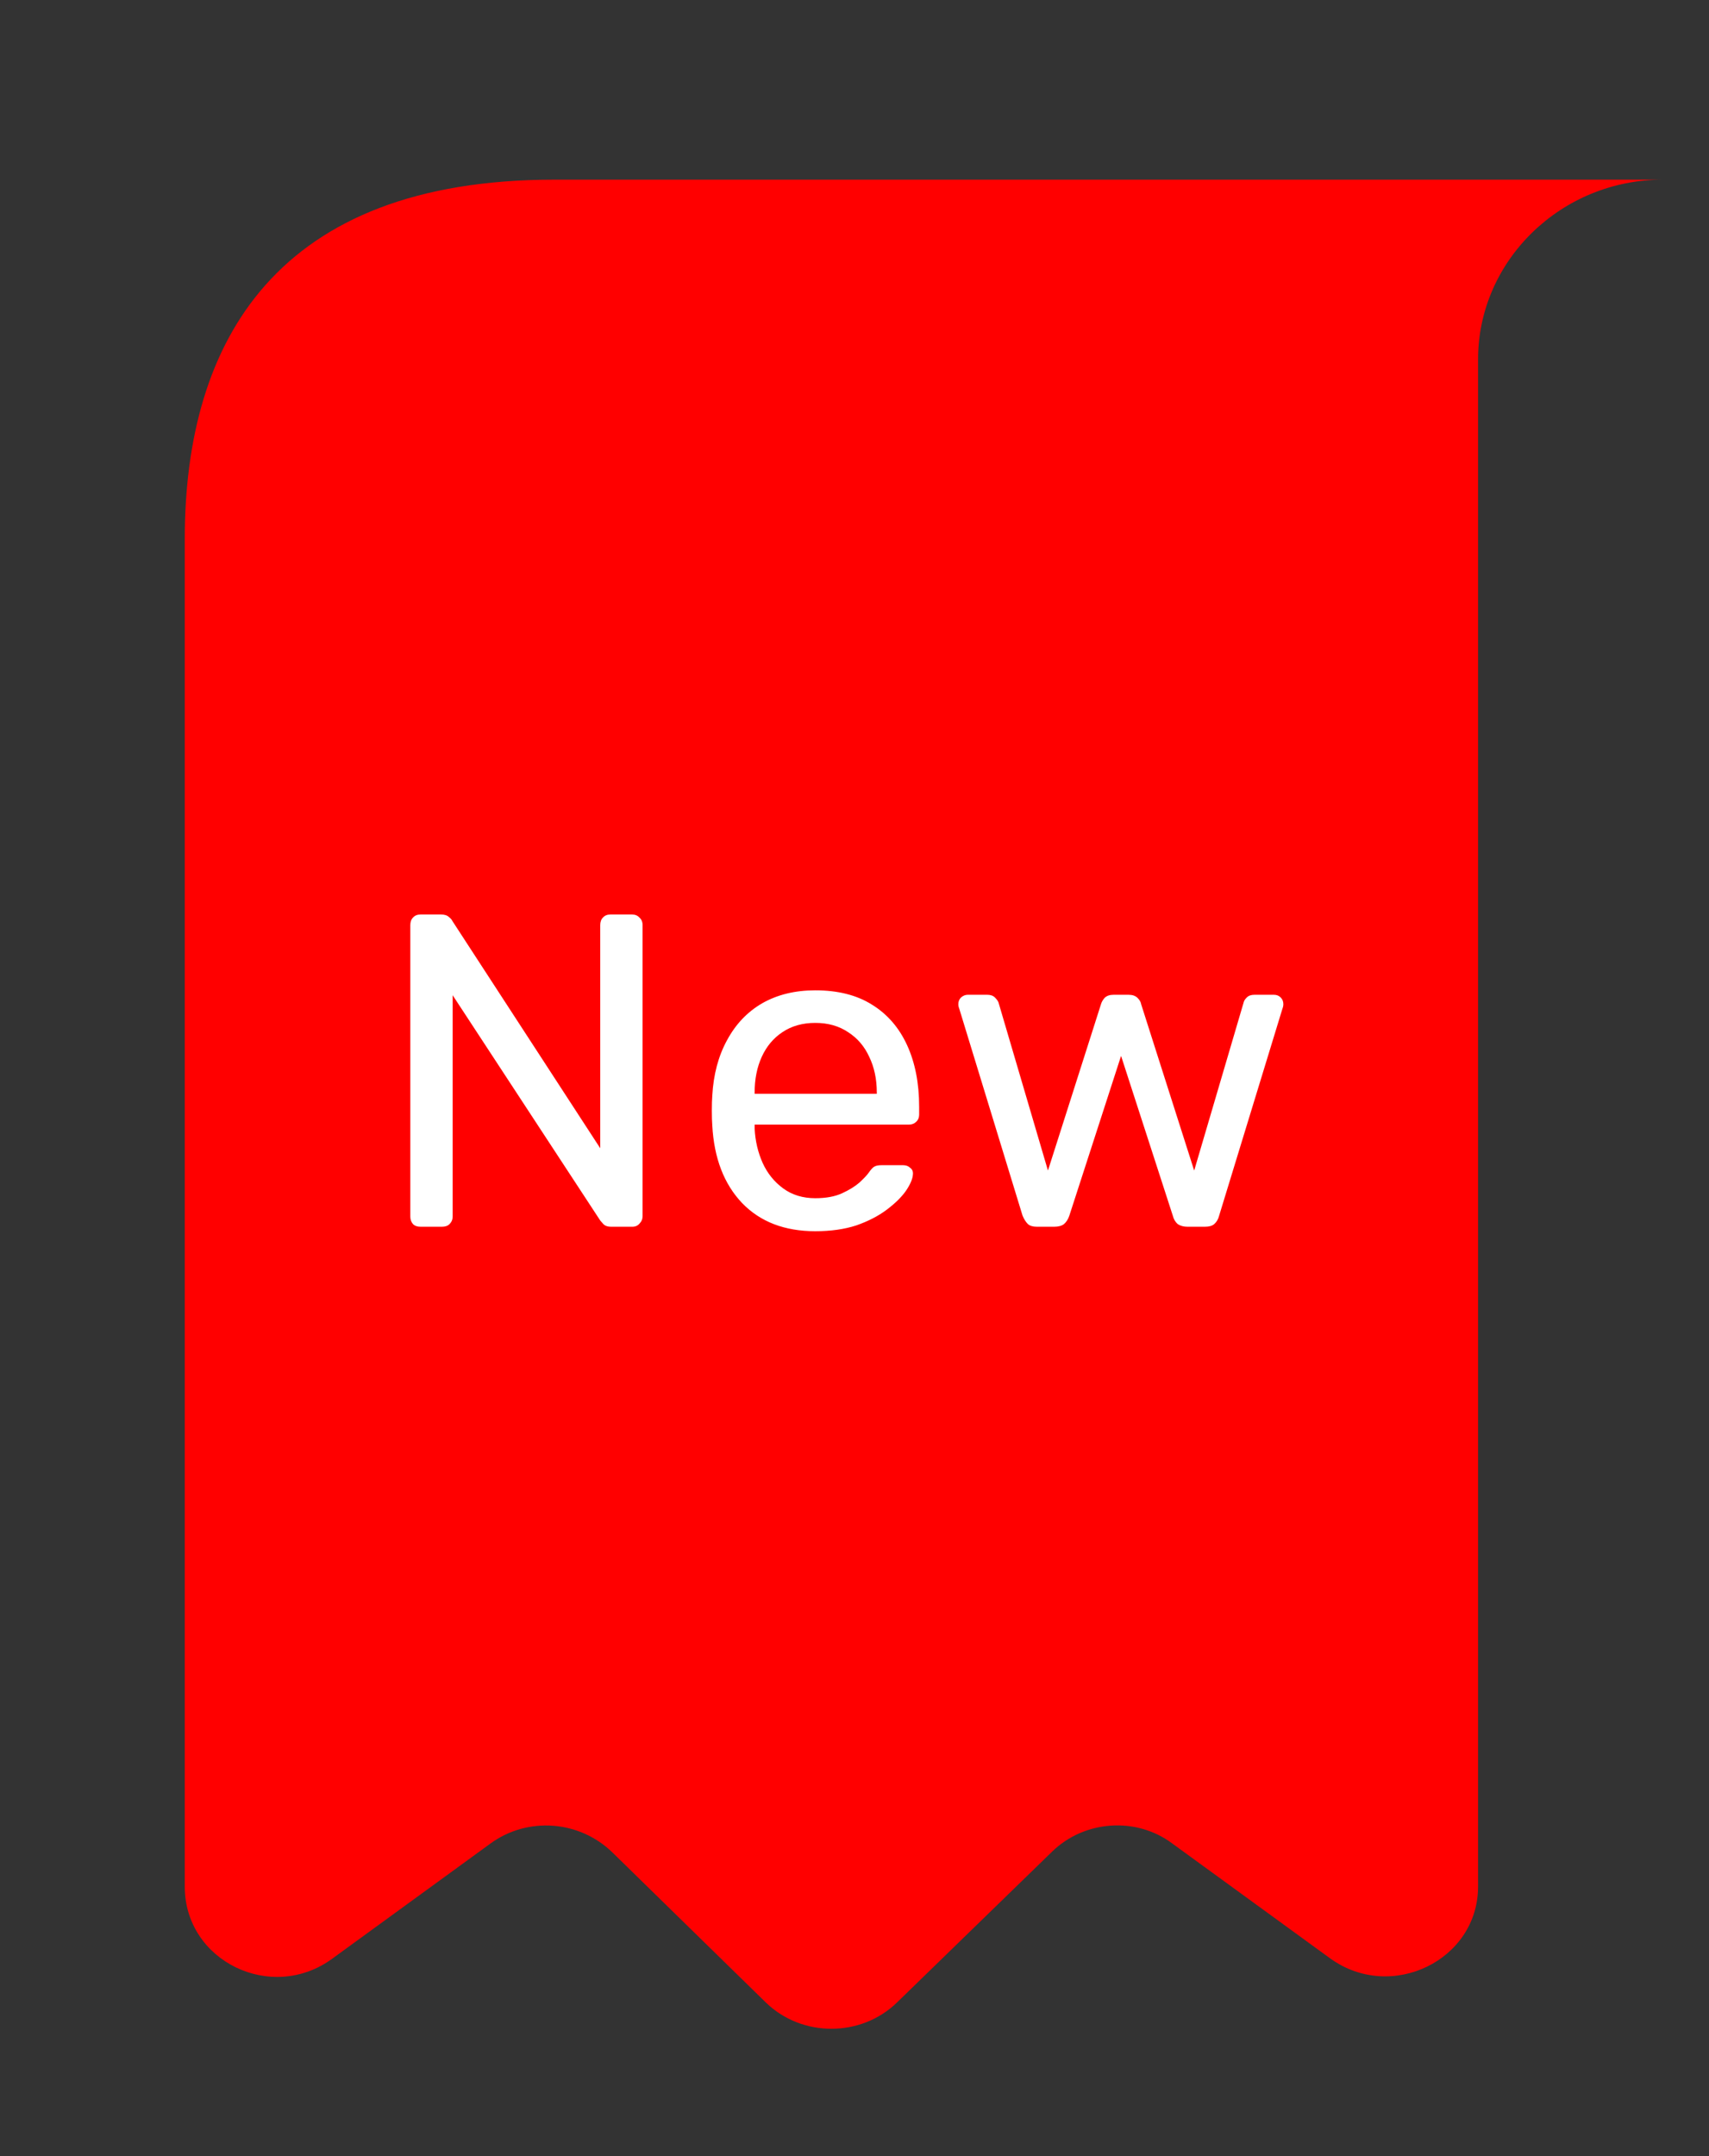 <svg width="46" height="58" viewBox="0 0 46 58" fill="none" xmlns="http://www.w3.org/2000/svg">
<rect x="0" y="0" width="46" height="58" fill="#333333" stroke="none"/>
<path d="M4.973 16.917V50.75C4.973 52.756 7.31 53.892 8.951 52.683L13.203 49.59C14.198 48.865 15.59 48.962 16.485 49.832L20.613 53.867C21.583 54.81 23.174 54.81 24.144 53.867L28.321 49.807C29.191 48.962 30.584 48.865 31.553 49.59L35.806 52.683C37.447 53.867 39.784 52.732 39.784 50.75V9.667C39.784 7.008 42.022 4.833 44.757 4.833H17.405H14.919C7.459 4.833 4.973 9.159 4.973 14.5V16.917Z" fill="#FF0000"/>
<path d="M11.32 33C11.232 33 11.164 32.976 11.116 32.928C11.068 32.872 11.044 32.804 11.044 32.724V24.888C11.044 24.8 11.068 24.732 11.116 24.684C11.164 24.628 11.232 24.6 11.32 24.6H11.872C11.968 24.6 12.04 24.624 12.088 24.672C12.136 24.712 12.164 24.744 12.172 24.768L16.156 30.888V24.888C16.156 24.8 16.18 24.732 16.228 24.684C16.276 24.628 16.344 24.6 16.432 24.6H17.008C17.096 24.6 17.164 24.628 17.212 24.684C17.268 24.732 17.296 24.8 17.296 24.888V32.712C17.296 32.792 17.268 32.86 17.212 32.916C17.164 32.972 17.1 33 17.02 33H16.444C16.356 33 16.288 32.976 16.24 32.928C16.2 32.88 16.172 32.848 16.156 32.832L12.184 26.772V32.724C12.184 32.804 12.156 32.872 12.1 32.928C12.052 32.976 11.984 33 11.896 33H11.32ZM21.944 33.12C21.12 33.12 20.464 32.868 19.976 32.364C19.488 31.852 19.22 31.156 19.172 30.276C19.164 30.172 19.16 30.04 19.16 29.88C19.16 29.712 19.164 29.576 19.172 29.472C19.204 28.904 19.336 28.408 19.568 27.984C19.8 27.552 20.116 27.22 20.516 26.988C20.924 26.756 21.4 26.64 21.944 26.64C22.552 26.64 23.06 26.768 23.468 27.024C23.884 27.28 24.2 27.644 24.416 28.116C24.632 28.588 24.74 29.14 24.74 29.772V29.976C24.74 30.064 24.712 30.132 24.656 30.18C24.608 30.228 24.544 30.252 24.464 30.252H20.312C20.312 30.26 20.312 30.276 20.312 30.3C20.312 30.324 20.312 30.344 20.312 30.36C20.328 30.688 20.4 30.996 20.528 31.284C20.656 31.564 20.84 31.792 21.08 31.968C21.32 32.144 21.608 32.232 21.944 32.232C22.232 32.232 22.472 32.188 22.664 32.1C22.856 32.012 23.012 31.916 23.132 31.812C23.252 31.7 23.332 31.616 23.372 31.56C23.444 31.456 23.5 31.396 23.54 31.38C23.58 31.356 23.644 31.344 23.732 31.344H24.308C24.388 31.344 24.452 31.368 24.5 31.416C24.556 31.456 24.58 31.516 24.572 31.596C24.564 31.716 24.5 31.864 24.38 32.04C24.26 32.208 24.088 32.376 23.864 32.544C23.64 32.712 23.368 32.852 23.048 32.964C22.728 33.068 22.36 33.12 21.944 33.12ZM20.312 29.424H23.6V29.388C23.6 29.028 23.532 28.708 23.396 28.428C23.268 28.148 23.08 27.928 22.832 27.768C22.584 27.6 22.288 27.516 21.944 27.516C21.6 27.516 21.304 27.6 21.056 27.768C20.816 27.928 20.632 28.148 20.504 28.428C20.376 28.708 20.312 29.028 20.312 29.388V29.424ZM27.907 33C27.803 33 27.723 32.976 27.667 32.928C27.611 32.872 27.563 32.796 27.523 32.7L25.819 27.132C25.803 27.092 25.795 27.052 25.795 27.012C25.795 26.94 25.819 26.88 25.867 26.832C25.923 26.784 25.983 26.76 26.047 26.76H26.575C26.663 26.76 26.731 26.784 26.779 26.832C26.827 26.88 26.859 26.924 26.875 26.964L28.207 31.488L29.635 27.012C29.651 26.956 29.683 26.9 29.731 26.844C29.787 26.788 29.867 26.76 29.971 26.76H30.379C30.483 26.76 30.563 26.788 30.619 26.844C30.675 26.9 30.707 26.956 30.715 27.012L32.143 31.488L33.475 26.964C33.483 26.924 33.511 26.88 33.559 26.832C33.607 26.784 33.675 26.76 33.763 26.76H34.291C34.363 26.76 34.423 26.784 34.471 26.832C34.519 26.88 34.543 26.94 34.543 27.012C34.543 27.052 34.535 27.092 34.519 27.132L32.815 32.7C32.791 32.796 32.747 32.872 32.683 32.928C32.627 32.976 32.543 33 32.431 33H31.963C31.859 33 31.771 32.976 31.699 32.928C31.635 32.872 31.591 32.796 31.567 32.7L30.175 28.404L28.783 32.7C28.751 32.796 28.703 32.872 28.639 32.928C28.575 32.976 28.487 33 28.375 33H27.907Z" fill="white"/>
</svg>

